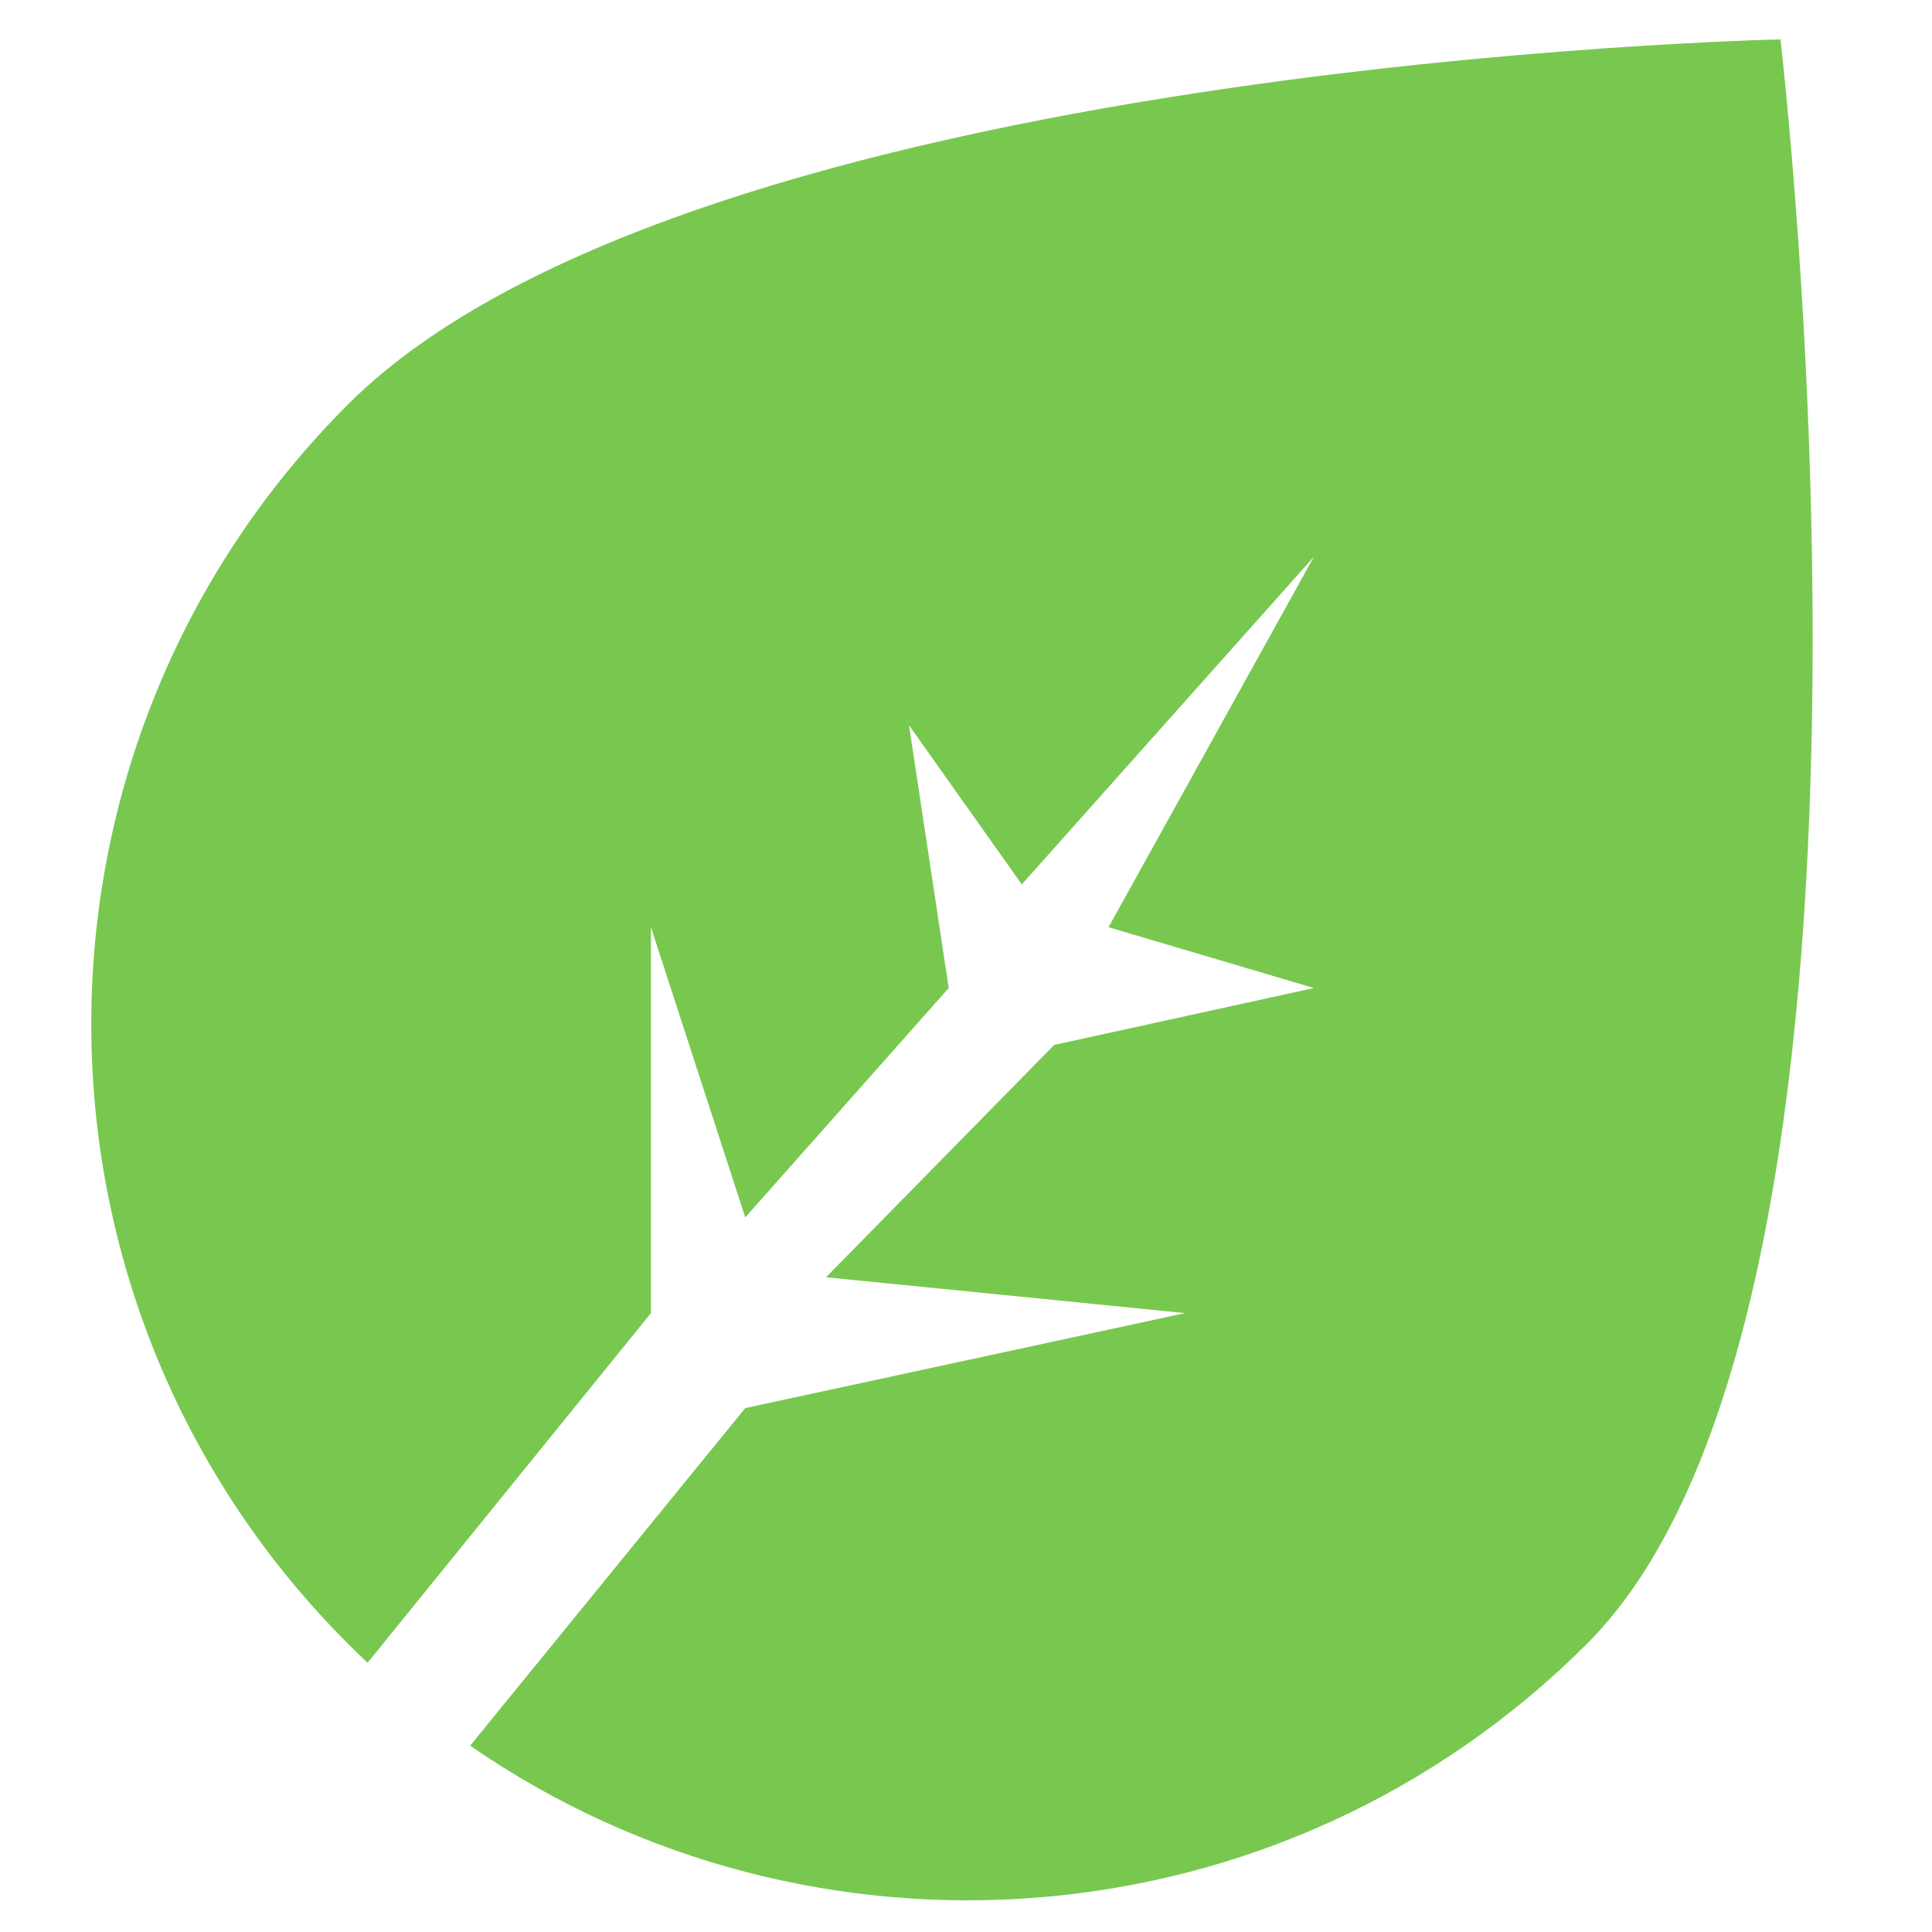<?xml version="1.0" encoding="utf-8"?>
<!-- Generator: Adobe Illustrator 17.0.0, SVG Export Plug-In . SVG Version: 6.00 Build 0)  -->
<!DOCTYPE svg PUBLIC "-//W3C//DTD SVG 1.1//EN" "http://www.w3.org/Graphics/SVG/1.1/DTD/svg11.dtd">
<svg version="1.1" id="Layer_1" xmlns="http://www.w3.org/2000/svg" xmlns:xlink="http://www.w3.org/1999/xlink" x="0px" y="0px"
	 width="512px" height="512px" viewBox="0 0 512 512" enable-background="new 0 0 512 512" xml:space="preserve">
<path fill="#78C850" d="M97.412,440.649c-1.757-1.653-3.495-3.338-5.213-5.056c-90.685-90.684-90.685-237.713,0-328.397
	c90.684-90.685,379.64-96.752,379.64-96.752s39.442,334.465-51.242,425.149c-80.54,80.54-205.522,89.55-296.005,27.031
	l72.908-89.471l116.55-25.163l-95.139-9.511l60.462-61.562l68.824-15.077l-54.422-16.117l54.422-98.176l-77.41,86.828
	l-29.893-42.183l10.523,69.648L197.5,322.622l-24.993-76.9V347.99L97.412,440.649z"/>
</svg>
